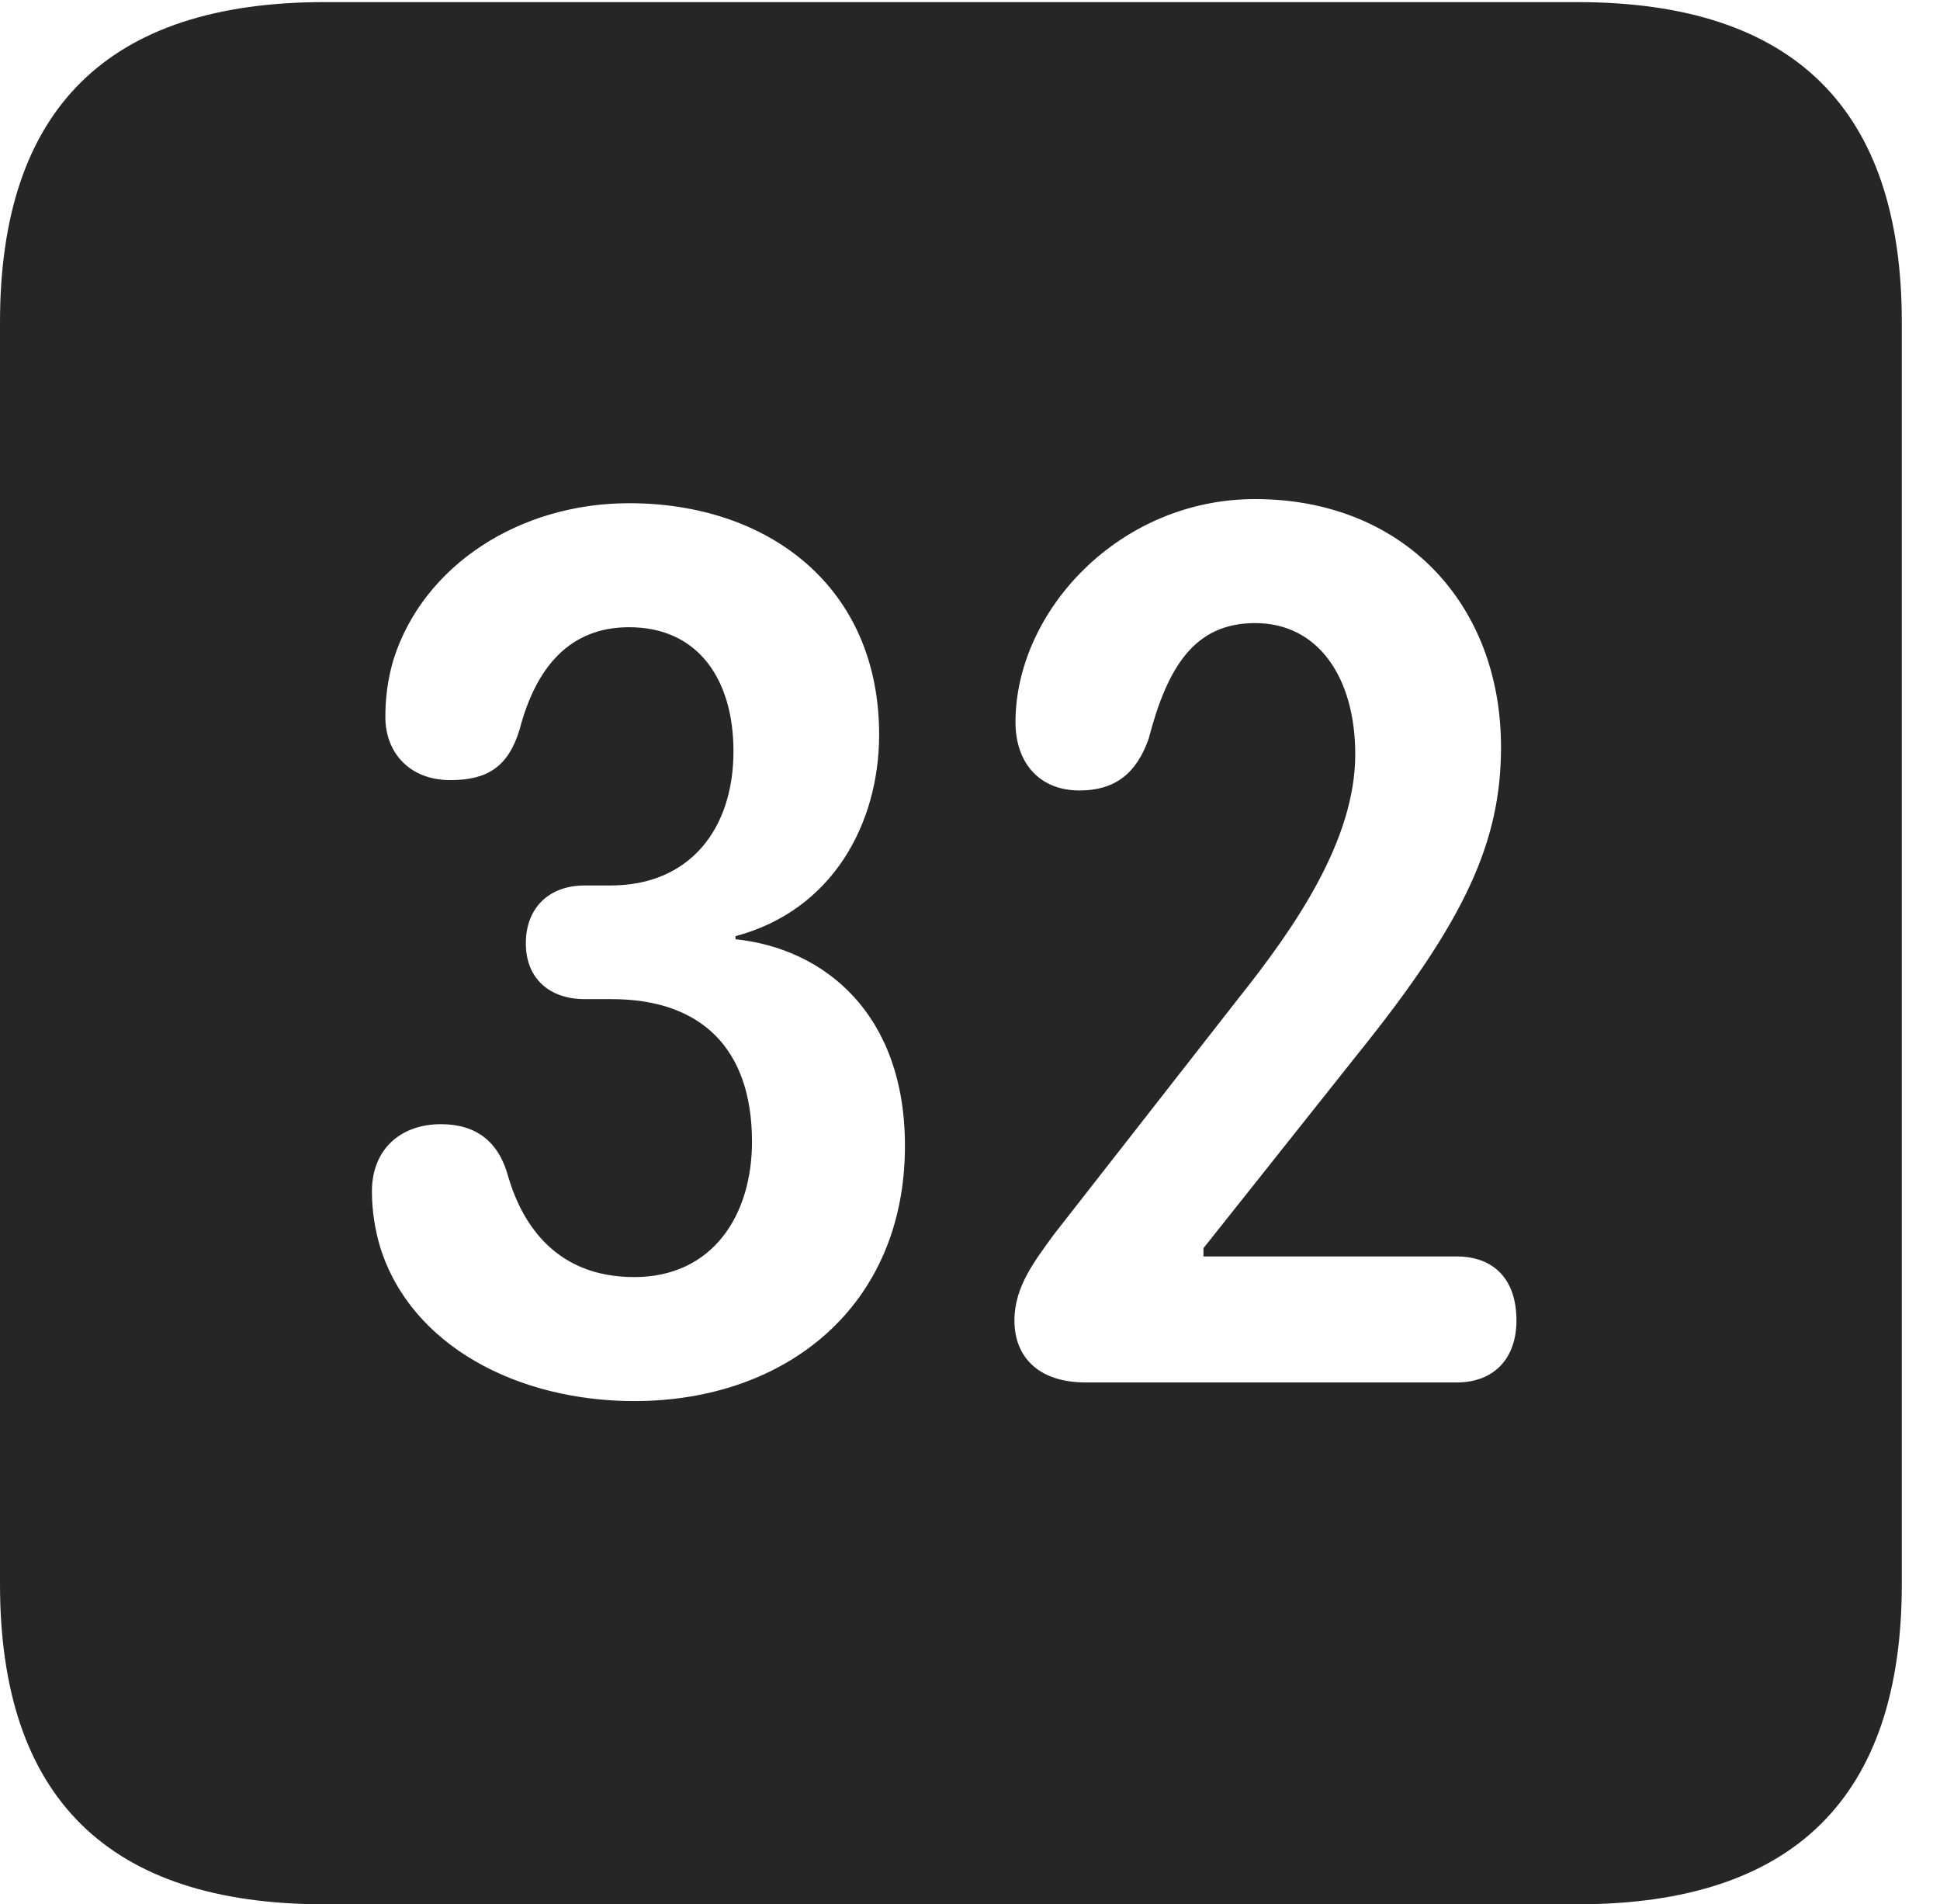 <?xml version="1.0" encoding="UTF-8"?>
<!--Generator: Apple Native CoreSVG 232.5-->
<!DOCTYPE svg
PUBLIC "-//W3C//DTD SVG 1.1//EN"
       "http://www.w3.org/Graphics/SVG/1.1/DTD/svg11.dtd">
<svg version="1.1" xmlns="http://www.w3.org/2000/svg" xmlns:xlink="http://www.w3.org/1999/xlink" width="18.34" height="17.998">
 <g>
  <rect height="17.998" opacity="0" width="18.34" x="0" y="0"/>
  <path d="M17.979 3.047L17.979 14.971C17.979 16.982 16.963 17.998 14.912 17.998L3.066 17.998C1.025 17.998 0 16.992 0 14.971L0 3.047C0 1.025 1.025 0.02 3.066 0.02L14.912 0.02C16.963 0.02 17.979 1.035 17.979 3.047ZM3.721 6.23C3.662 6.426 3.643 6.611 3.643 6.777C3.643 7.109 3.867 7.373 4.258 7.373C4.609 7.373 4.805 7.246 4.912 6.895C5.068 6.299 5.391 5.928 5.947 5.928C6.611 5.928 6.934 6.436 6.934 7.1C6.934 7.832 6.523 8.369 5.771 8.369L5.527 8.369C5.186 8.369 4.971 8.584 4.971 8.916C4.971 9.248 5.195 9.443 5.527 9.443L5.781 9.443C6.631 9.443 7.109 9.912 7.109 10.791C7.109 11.484 6.738 12.07 5.996 12.07C5.264 12.07 4.941 11.582 4.805 11.123C4.717 10.791 4.502 10.625 4.17 10.625C3.779 10.625 3.516 10.869 3.516 11.26C3.516 11.445 3.545 11.621 3.594 11.787C3.887 12.725 4.902 13.242 5.996 13.242C7.432 13.242 8.555 12.344 8.555 10.83C8.555 9.58 7.793 8.965 6.953 8.877L6.953 8.848C7.871 8.604 8.311 7.783 8.311 6.943C8.311 5.547 7.266 4.756 5.947 4.756C4.912 4.756 4.004 5.342 3.721 6.23ZM9.6 6.826C9.6 7.207 9.824 7.471 10.205 7.471C10.537 7.471 10.742 7.314 10.859 6.982C11.035 6.309 11.289 5.889 11.865 5.889C12.471 5.889 12.812 6.416 12.812 7.129C12.812 7.939 12.246 8.76 11.709 9.434L9.961 11.67C9.785 11.914 9.59 12.158 9.59 12.48C9.59 12.822 9.814 13.066 10.264 13.066L13.77 13.066C14.131 13.066 14.336 12.832 14.336 12.48C14.336 12.09 14.121 11.875 13.77 11.875L11.377 11.875L11.377 11.797L12.852 9.941C13.857 8.691 14.19 7.949 14.19 7.061C14.19 5.703 13.262 4.717 11.865 4.717C10.576 4.717 9.6 5.781 9.6 6.826Z" fill="#000000" fill-opacity="0.85"/>
 </g>
</svg>
